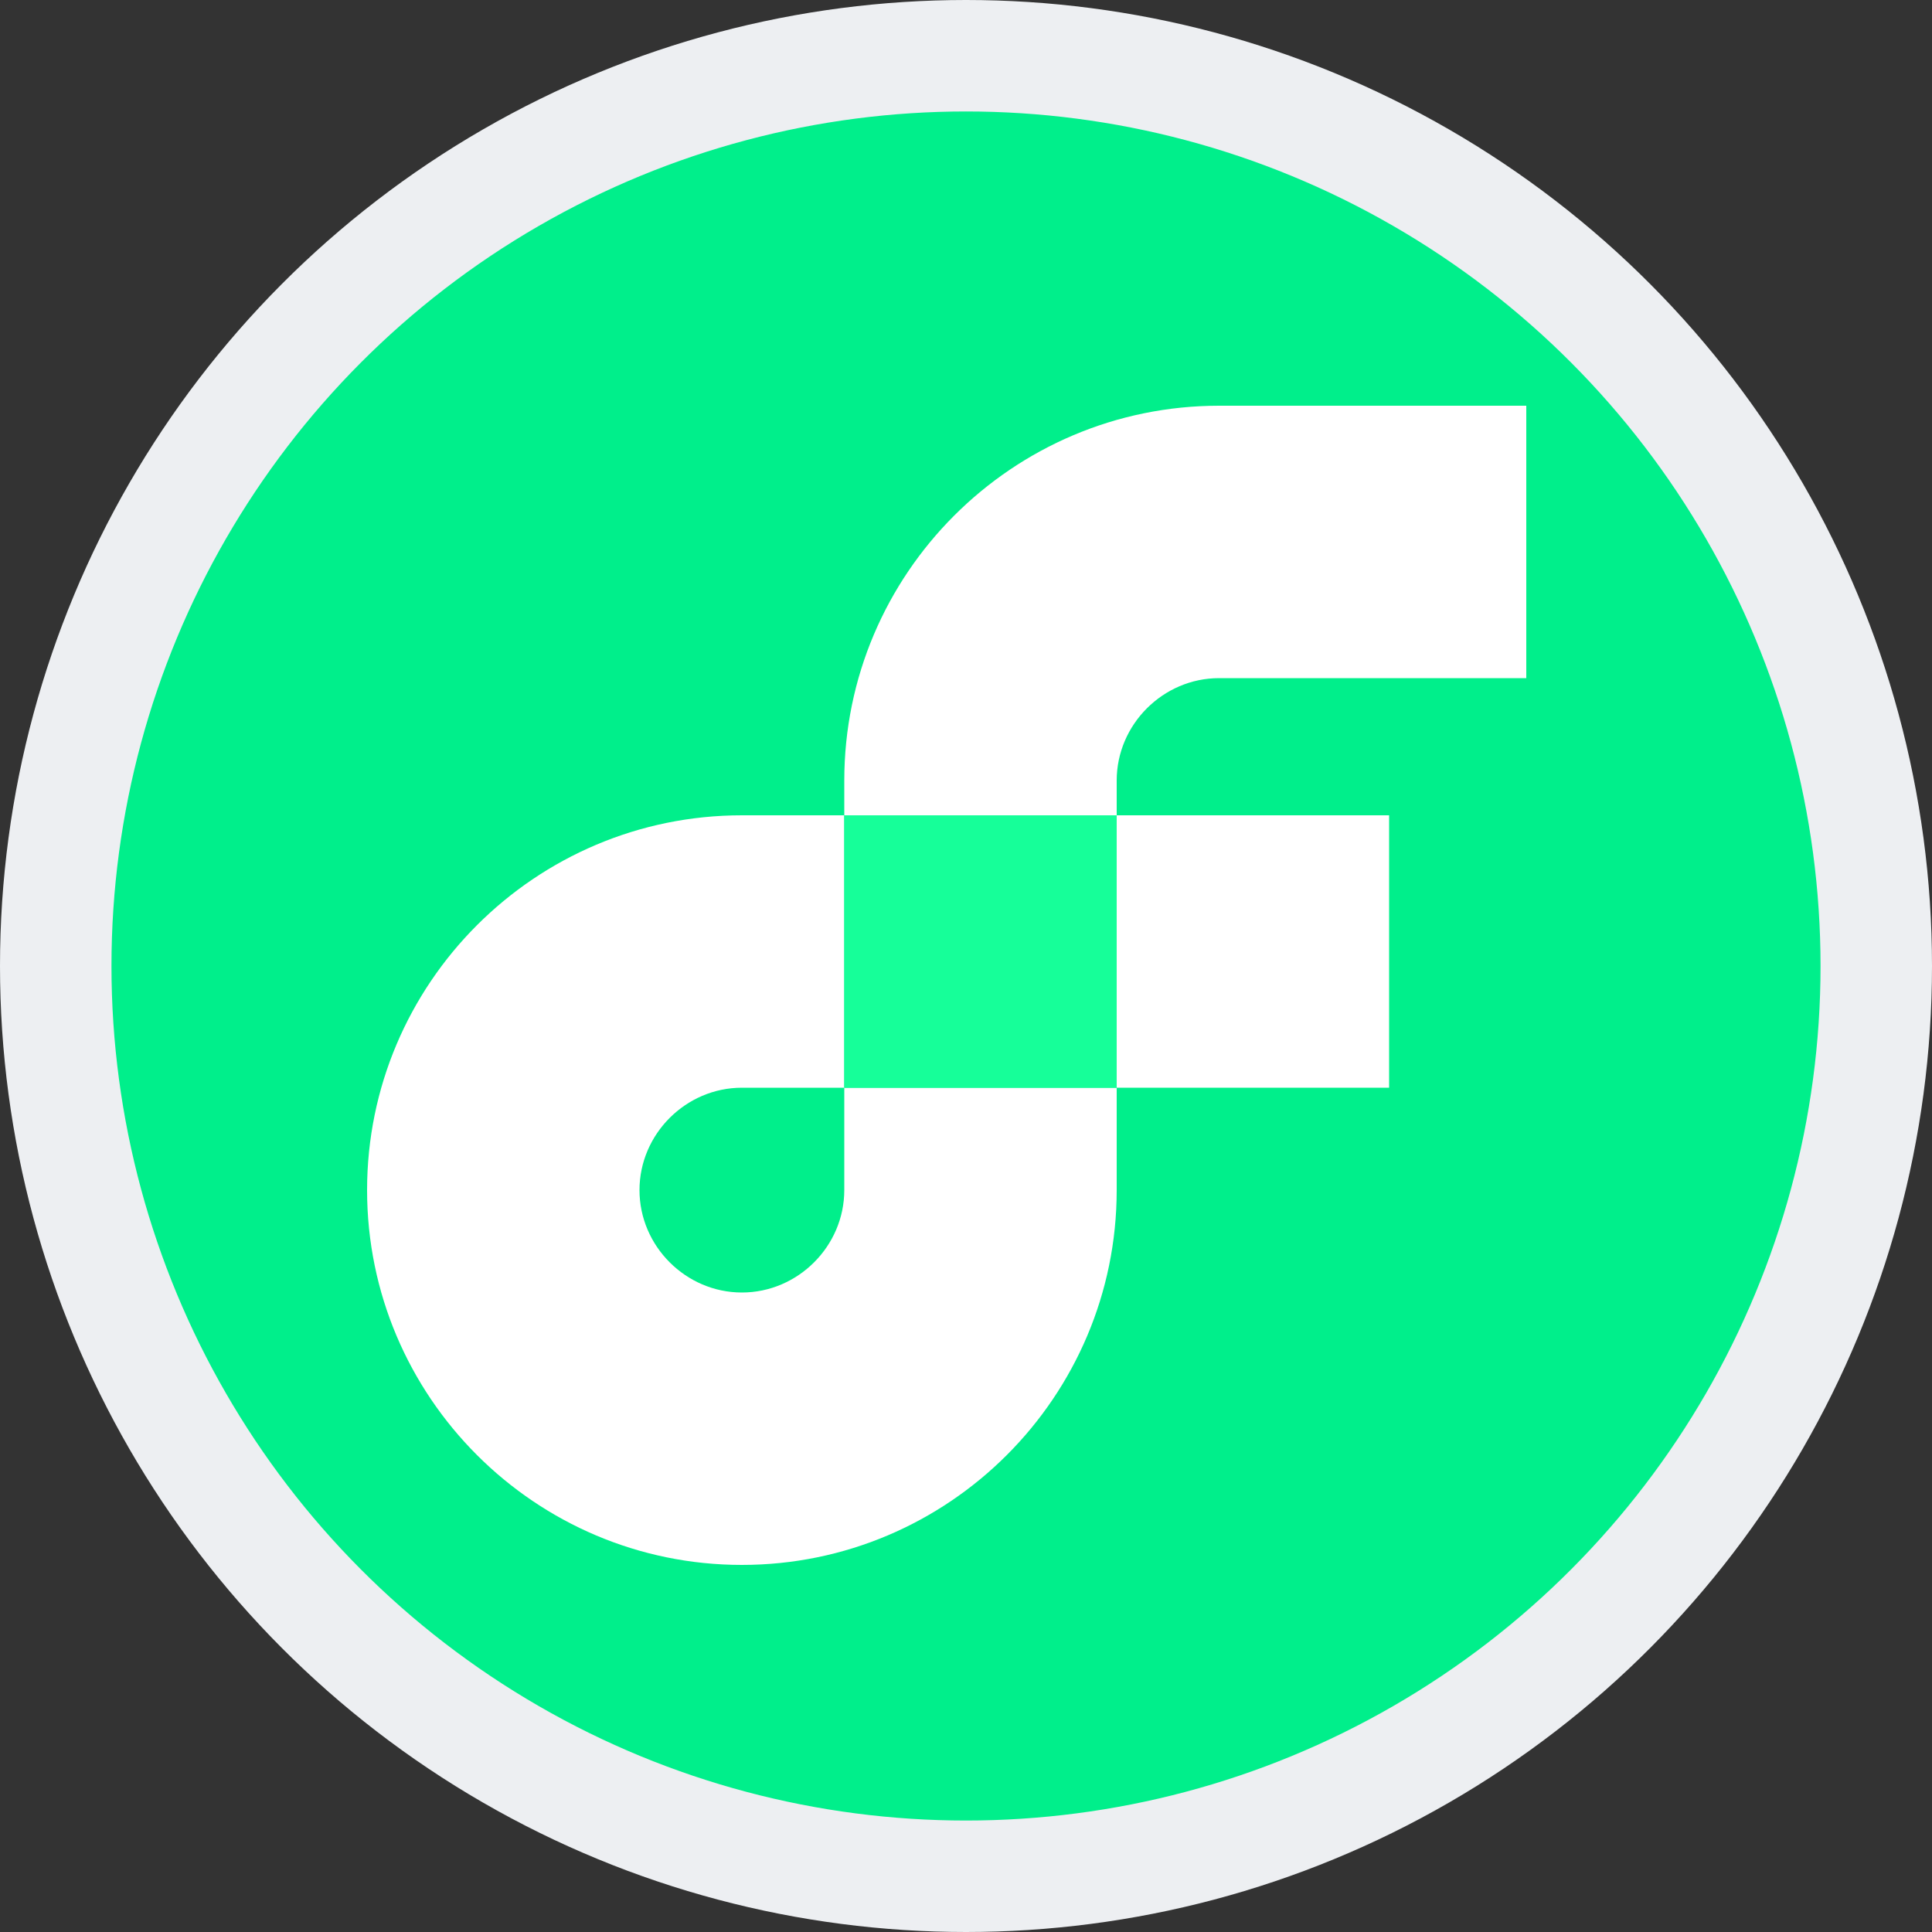 <svg width="26" height="26" viewBox="0 0 26 26" fill="none" xmlns="http://www.w3.org/2000/svg">
<rect x="0" y="0" width="26" height="26" fill="#333333" stroke="none"/>
<circle cx="13" cy="13" r="12.25" fill="#00EF8B" stroke="#EDEFF2" stroke-width="1.5"/>
<rect x="15.028" y="10.972" width="3.666" height="3.666" fill="white"/>
<path d="M11.362 16.016C11.362 16.77 10.738 17.394 9.984 17.394C9.23 17.394 8.606 16.77 8.606 16.016C8.606 15.262 9.23 14.638 9.984 14.638H11.362V10.972H9.984C7.202 10.972 4.94 13.234 4.94 16.016C4.94 18.798 7.202 21.06 9.984 21.06C12.766 21.06 15.028 18.798 15.028 16.016V14.638H11.362V16.016Z" fill="white"/>
<path d="M16.406 9.126H20.54V5.46H16.406C13.624 5.46 11.362 7.722 11.362 10.504V10.972H15.028V10.504C15.028 9.75 15.652 9.126 16.406 9.126Z" fill="white"/>
<path d="M15.028 10.972H11.362V14.638H15.028V10.972Z" fill="#16FF99"/>
</svg>
